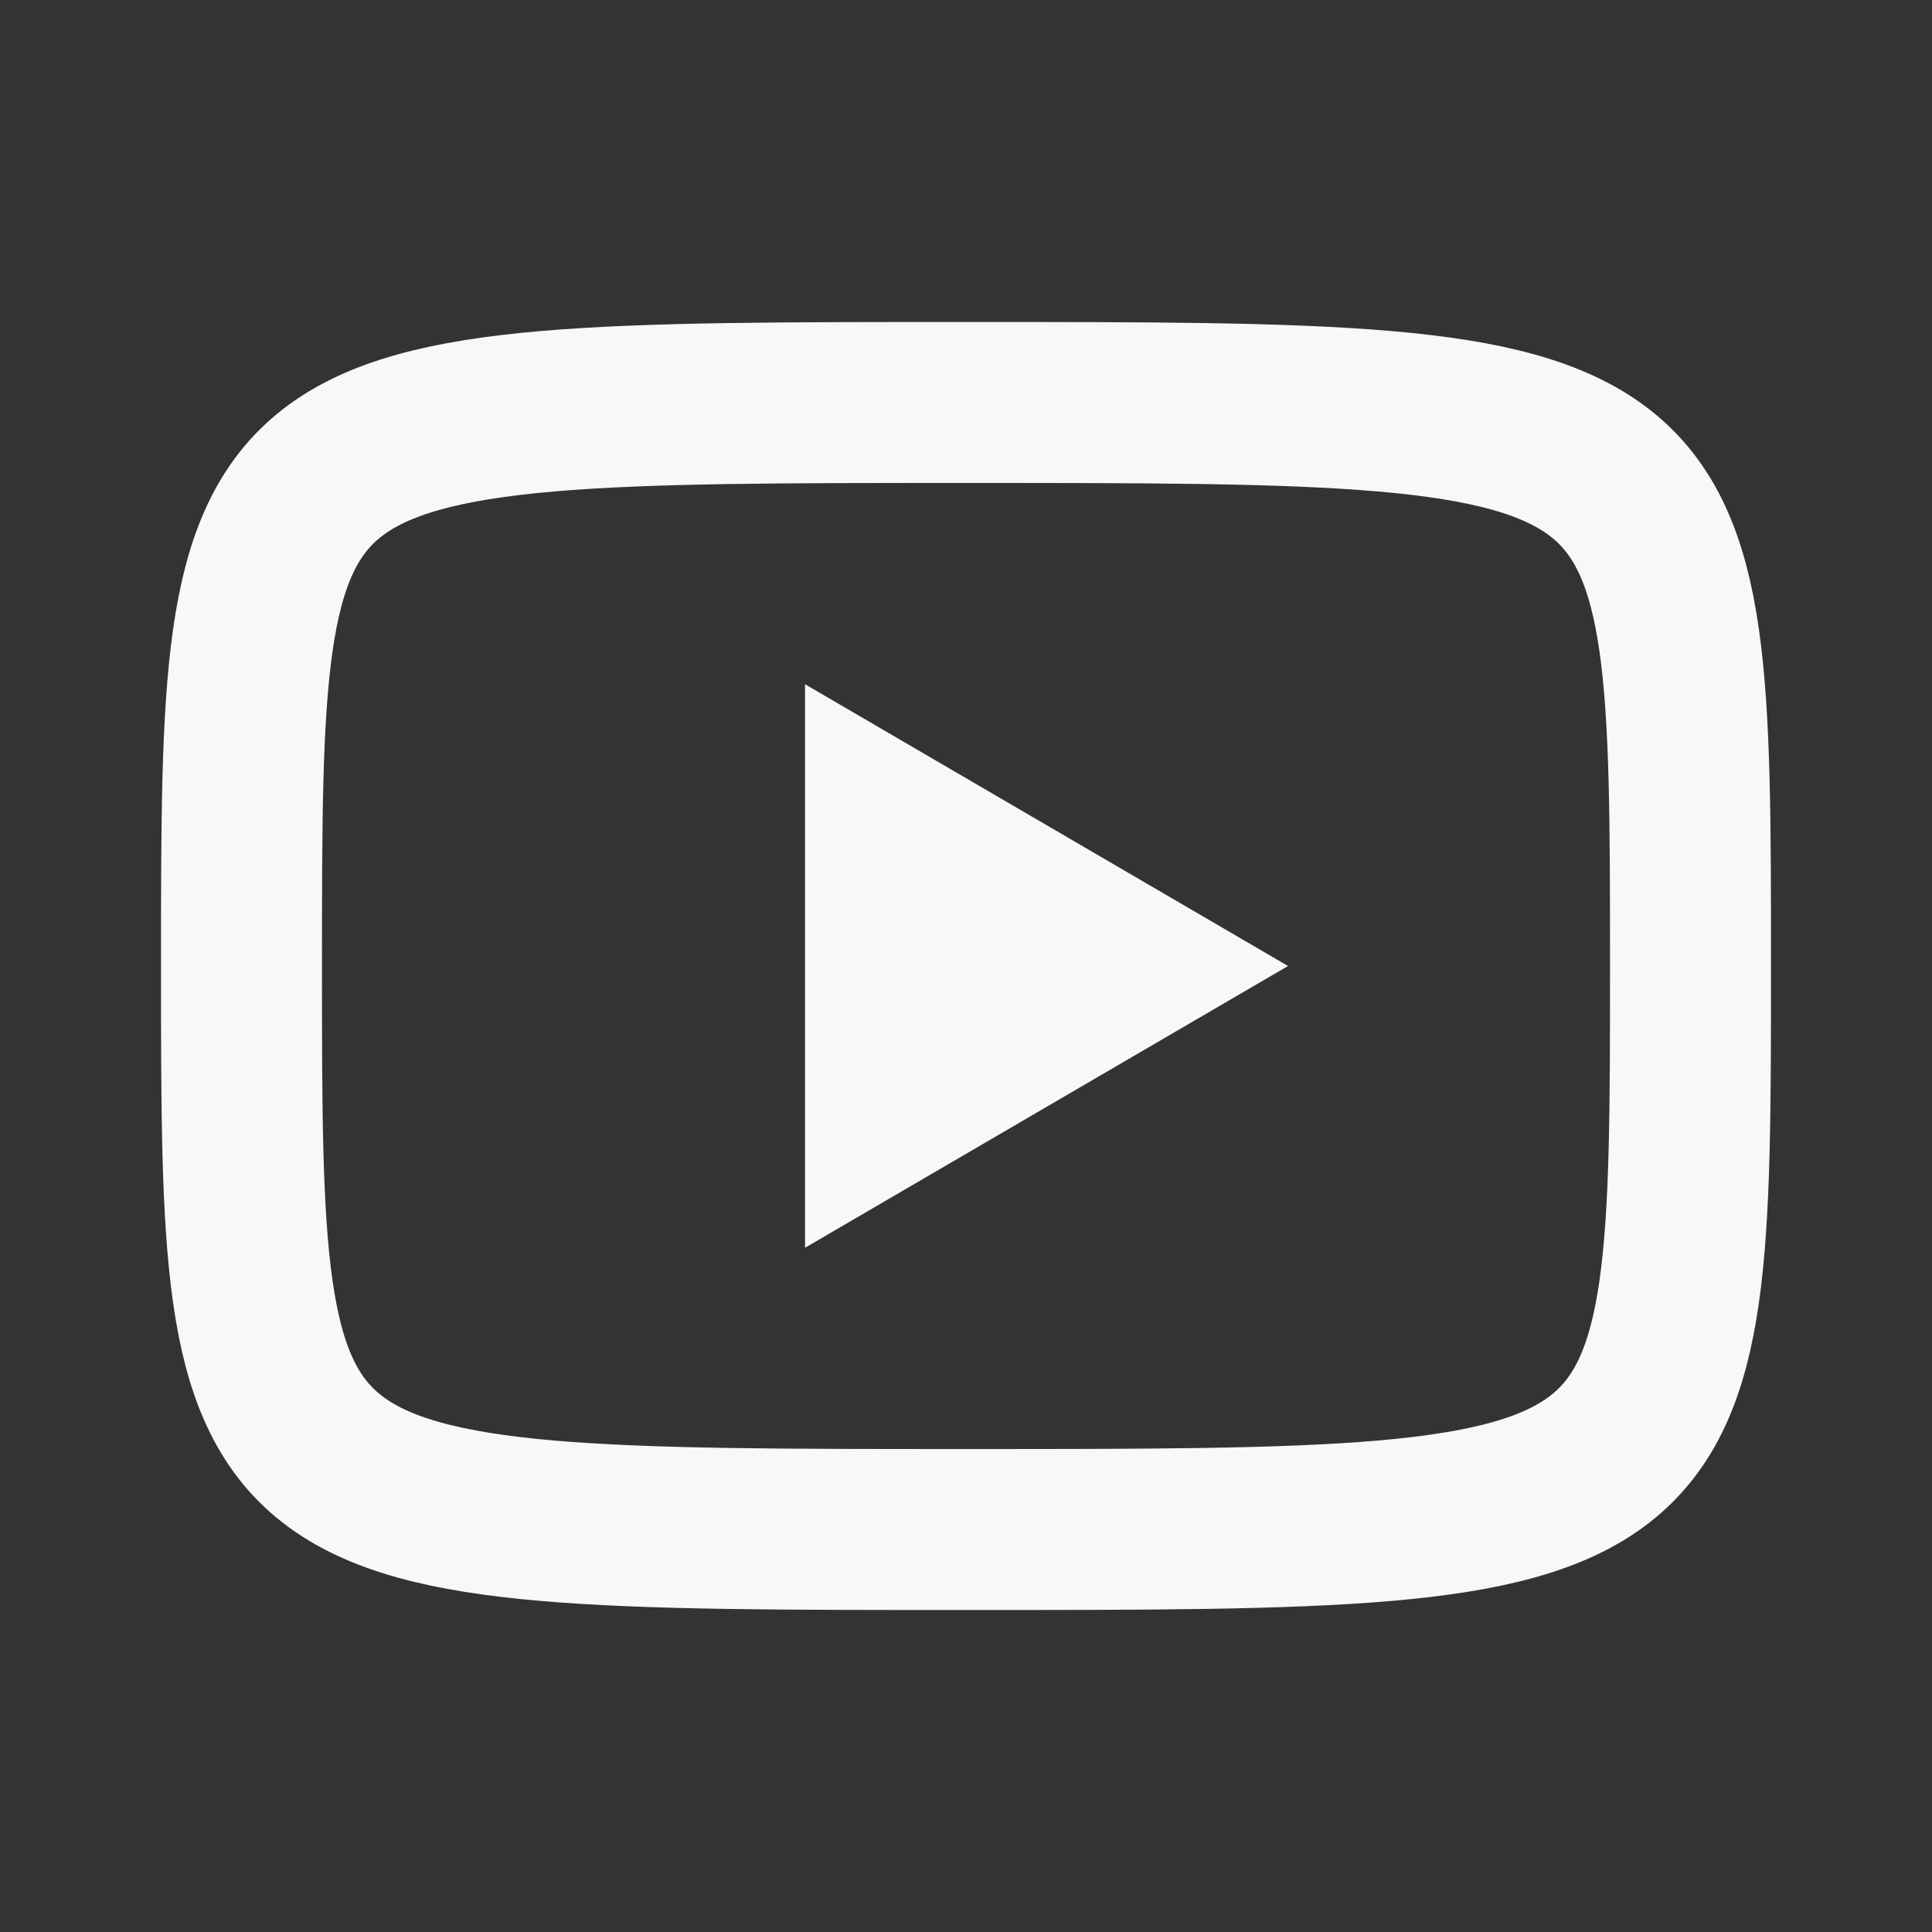 <svg width="25" height="25" viewBox="0 0 25 25" fill="none" xmlns="http://www.w3.org/2000/svg">
<rect x="0" y="0" width="25" height="25" fill="#333333" stroke="none"/>
<path d="M12.5 5.208C21.875 5.208 21.875 5.208 21.875 12.5C21.875 19.792 21.875 19.792 12.5 19.792C3.125 19.792 3.125 19.792 3.125 12.5C3.125 5.208 3.125 5.208 12.5 5.208Z" stroke="#F8F8F8" stroke-width="2.083" stroke-linecap="round"/>
<path d="M10.417 8.854L16.667 12.5L10.417 16.146V8.854Z" fill="#F8F8F8"/>
</svg>
